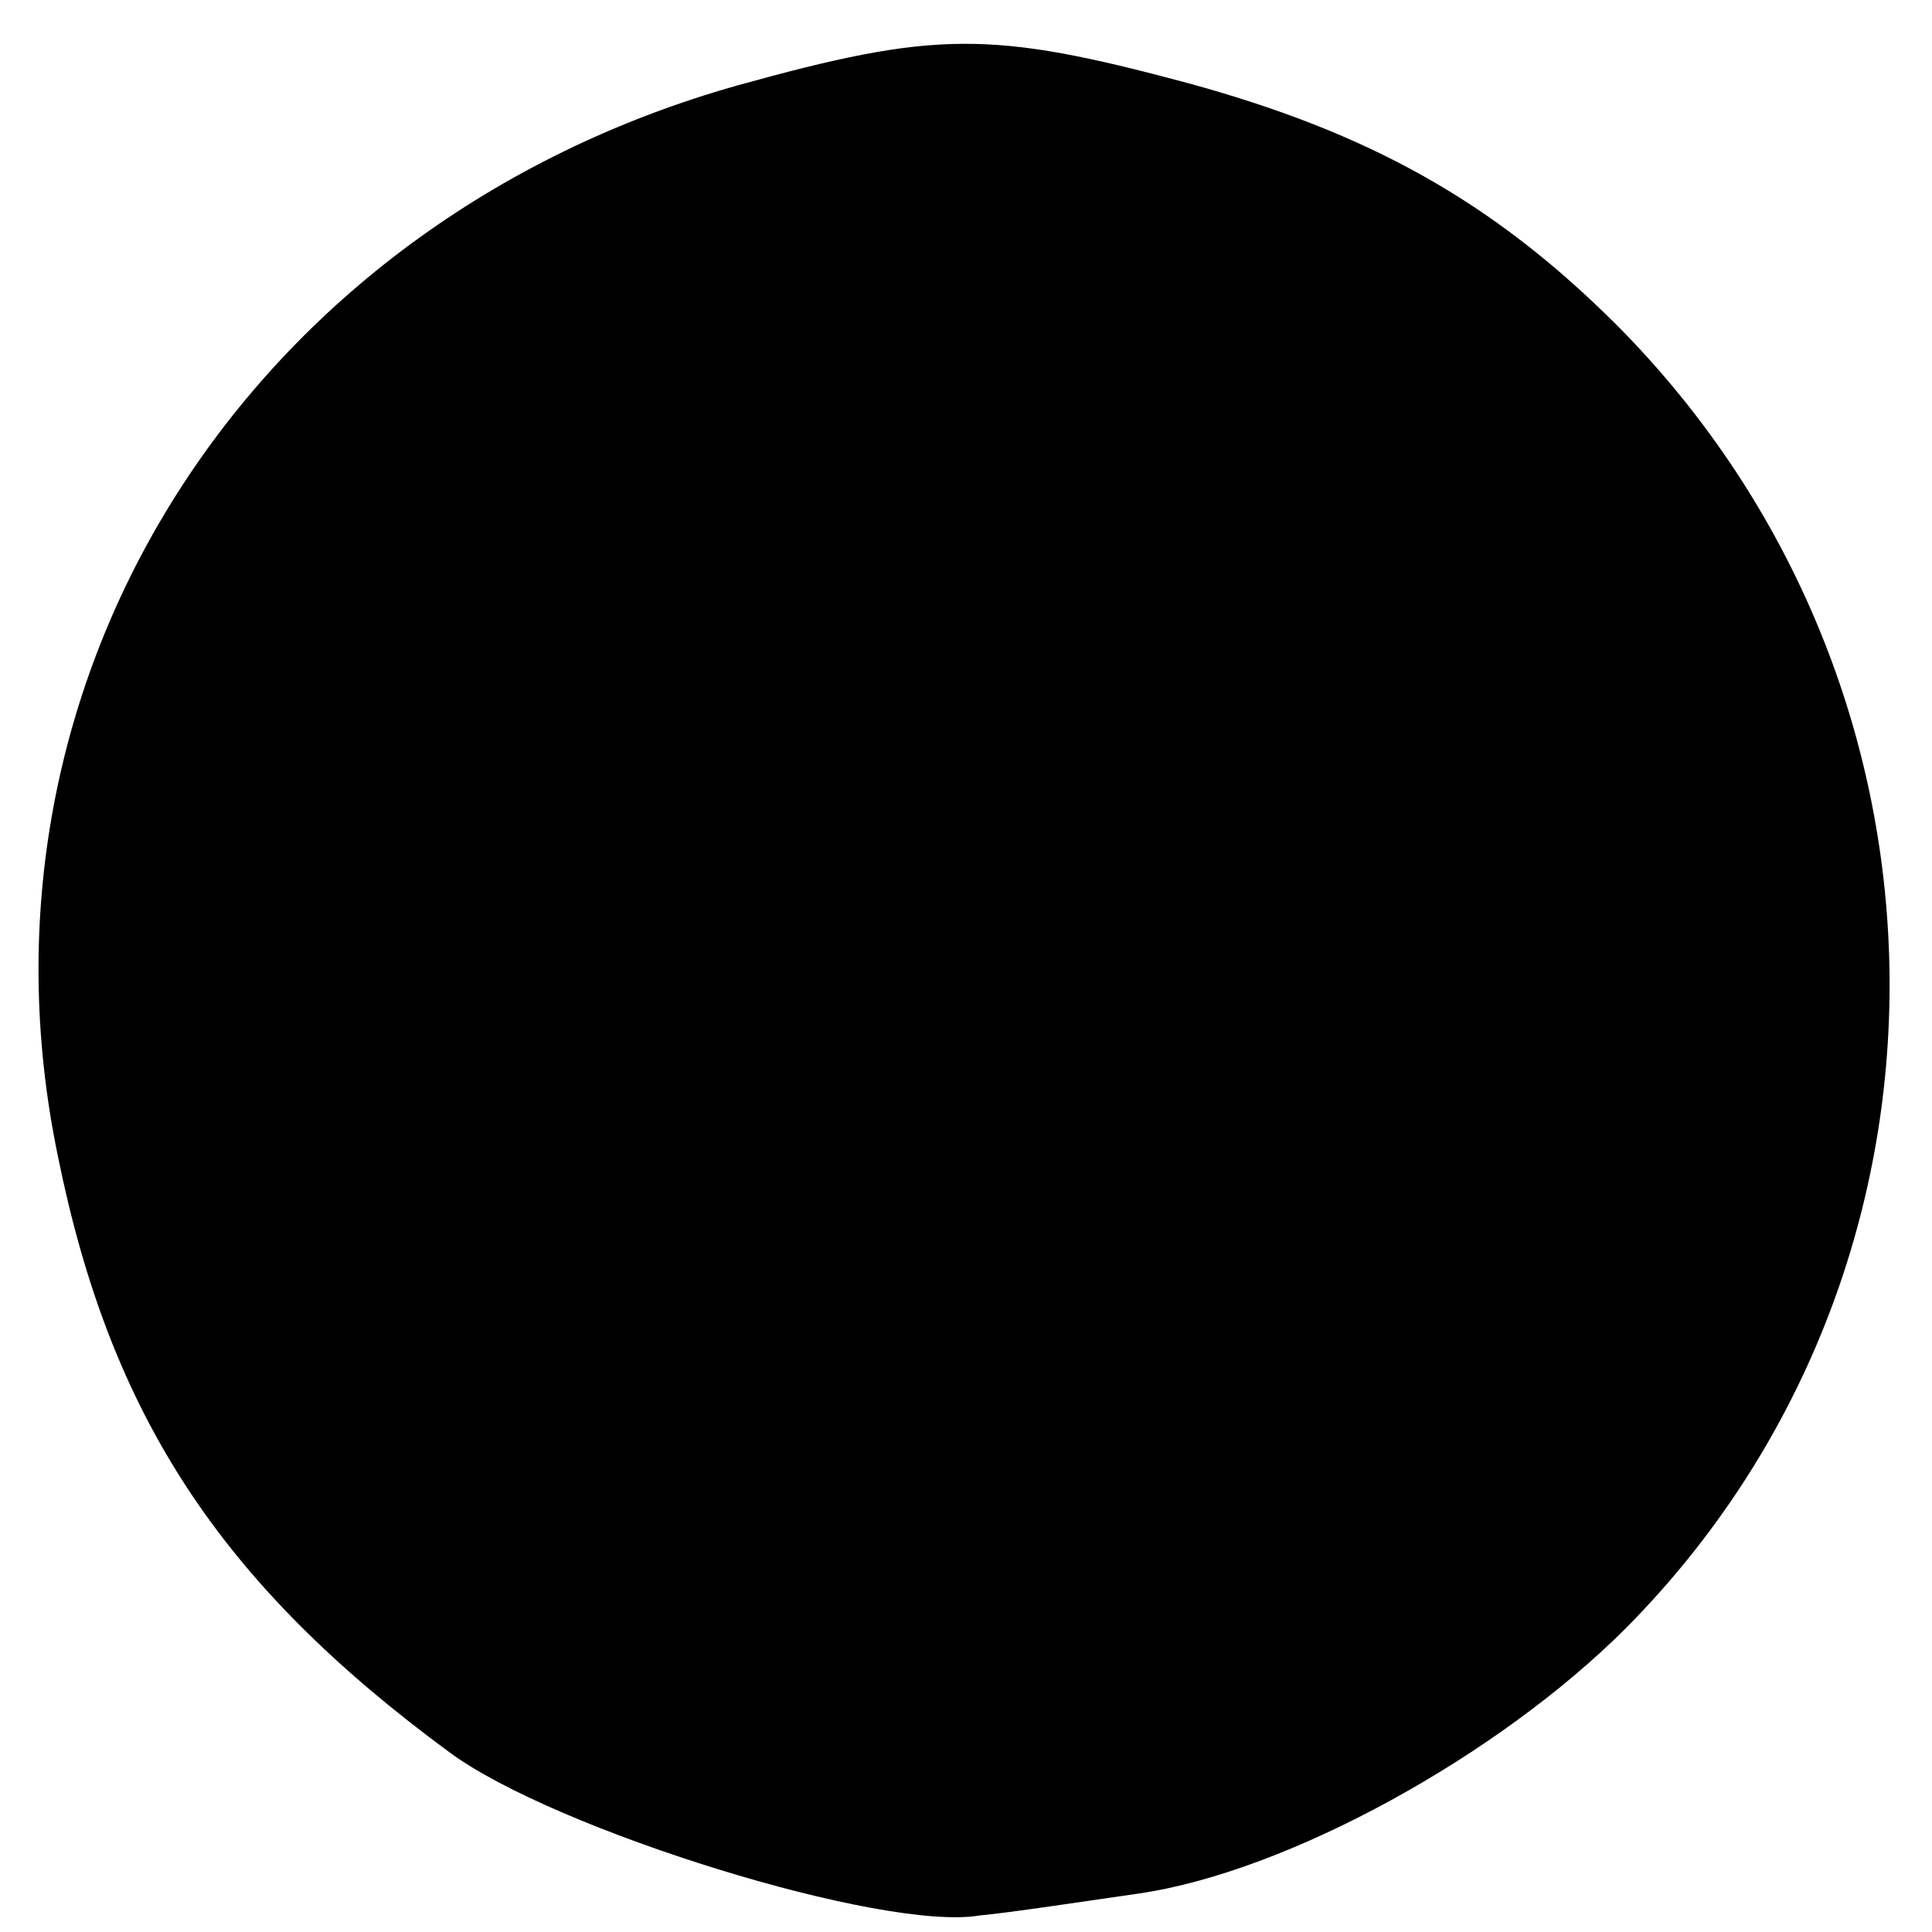<?xml version="1.0" standalone="no"?>
<!DOCTYPE svg PUBLIC "-//W3C//DTD SVG 20010904//EN"
 "http://www.w3.org/TR/2001/REC-SVG-20010904/DTD/svg10.dtd">
<svg version="1.0" xmlns="http://www.w3.org/2000/svg"
 width="70pt" height="70pt" viewBox="0 0 70 70"
 preserveAspectRatio="xMidYMid meet">
<g transform="translate(0,70) scale(0.1,-0.1)"
fill="#000000" stroke="none">
<path d="M267 669 c-177 -50 -282 -215 -246 -388 19 -94 59 -155 142 -216 38
-28 157 -65 192 -59 11 1 37 5 58 8 54 8 130 50 176 96 129 130 127 341 -3
472 -45 45 -90 70 -156 88 -71 19 -91 19 -163 -1z"/>
</g>
</svg>
